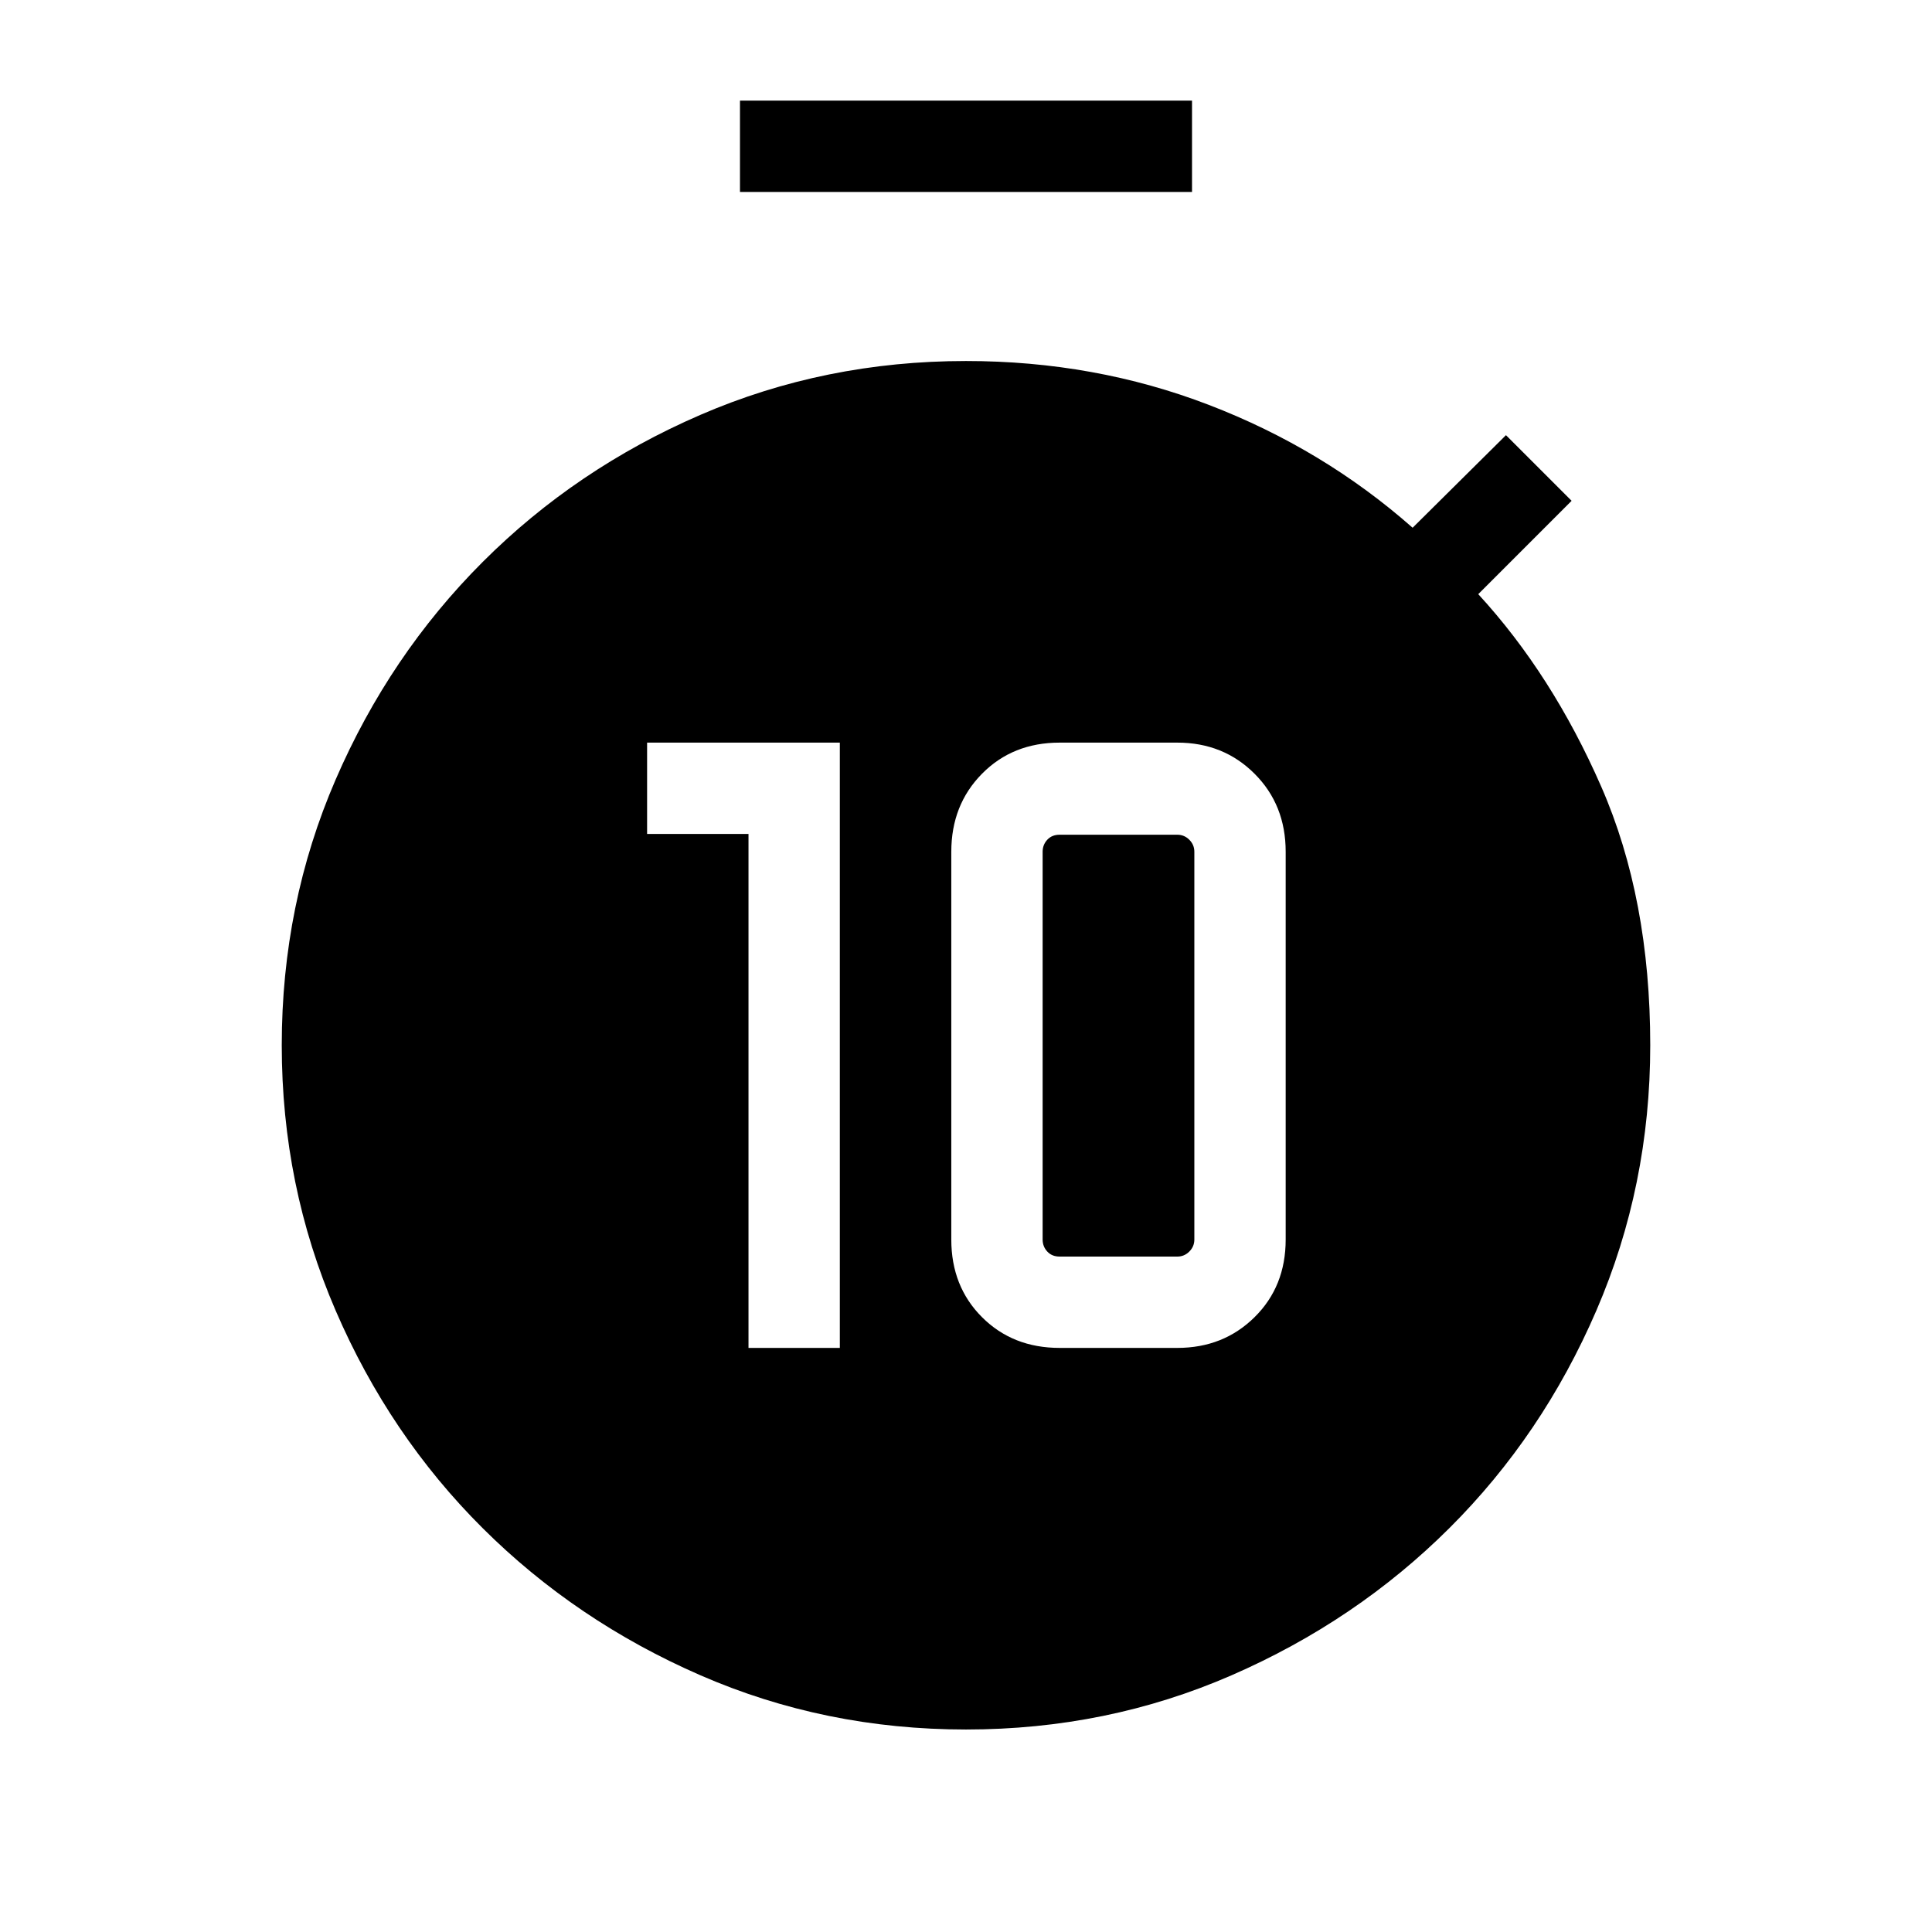 <svg xmlns="http://www.w3.org/2000/svg" width="48" height="48" viewBox="0 -960 960 960"><path d="M371.924-290.231h45.383v-300.768h-95.768v45.383h50.385v255.385Zm154.615 0H585q22.923 0 38.384-15.27 15.462-15.269 15.462-38.576v-192.692q0-23.307-15.462-38.769-15.461-15.461-38.384-15.461h-58.461q-23.308 0-38.577 15.461-15.269 15.462-15.269 38.769v192.692q0 23.307 15.269 38.576 15.269 15.27 38.577 15.27Zm0-45.384q-3.847 0-6.155-2.5-2.308-2.5-2.308-5.962v-192.692q0-3.462 2.308-5.962 2.308-2.5 6.155-2.5H585q3.462 0 5.962 2.5 2.5 2.5 2.5 5.962v192.692q0 3.462-2.5 5.962-2.5 2.5-5.962 2.5h-58.461ZM367.693-864.616v-45.383h224.614v45.383H367.693ZM480-100.617q-70.154 0-131.999-26.961-61.846-26.962-108.154-73.077-46.307-46.115-73.076-108.153-26.77-62.038-26.77-131.807 0-70.154 26.77-132 26.769-61.846 73.076-108.153 46.308-46.308 108.154-73.077Q409.846-780.614 480-780.614q63.923 0 120.692 21.808 56.769 21.807 101.23 61.038l46.385-45.999 32.614 32.614-46.384 46.384q36.769 40 61.115 95.654 24.347 55.654 24.347 128.5 0 69.769-26.77 131.807-26.769 62.038-73.076 108.153-46.308 46.115-108.154 73.077Q550.154-100.617 480-100.617Z"/></svg>